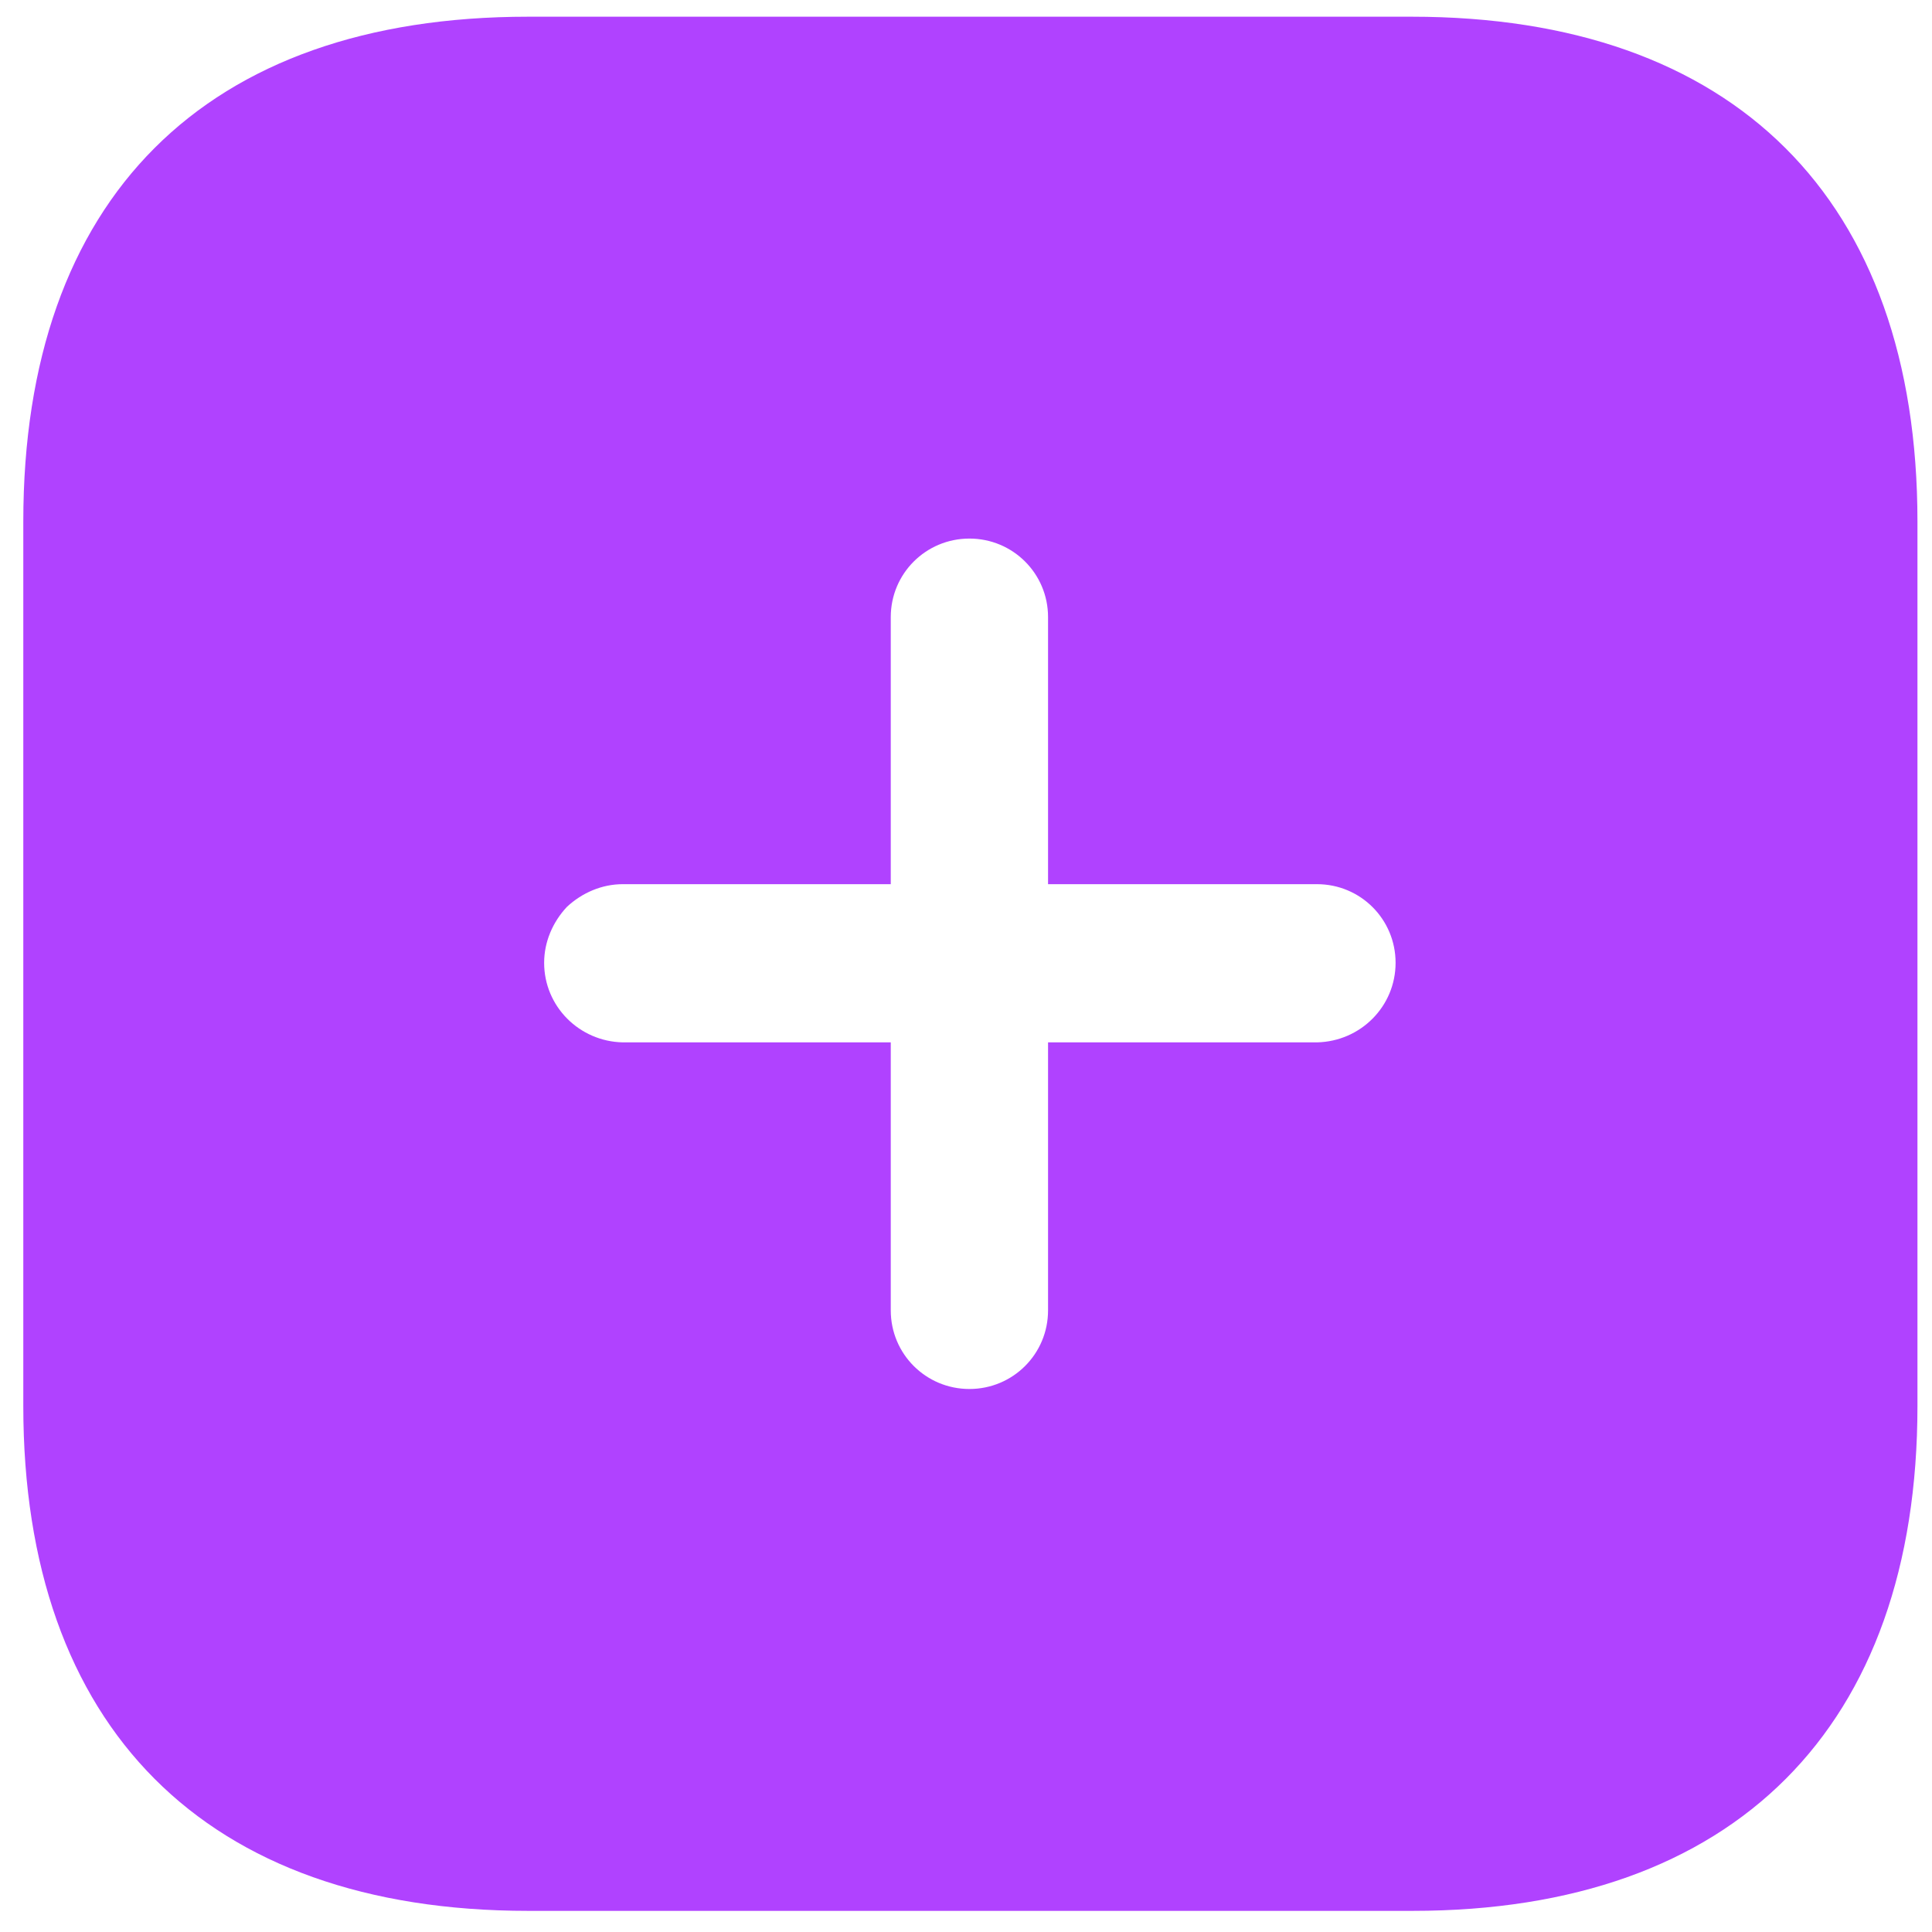 <?xml version="1.0" encoding="utf-8"?>
<svg viewBox="0 0 17 17" xmlns="http://www.w3.org/2000/svg">
  <path fill-rule="evenodd" clip-rule="evenodd" d="M 4.647 0.147 L 12.422 0.147 C 15.255 0.147 16.872 1.747 16.872 4.589 L 16.872 12.372 C 16.872 15.197 15.263 16.814 12.43 16.814 L 4.647 16.814 C 1.805 16.814 0.205 15.197 0.205 12.372 L 0.205 4.589 C 0.205 1.747 1.805 0.147 4.647 0.147 Z M 9.222 9.172 L 11.588 9.172 C 11.972 9.164 12.28 8.855 12.28 8.472 C 12.28 8.089 11.972 7.78 11.588 7.78 L 9.222 7.78 L 9.222 5.43 C 9.222 5.047 8.913 4.739 8.53 4.739 C 8.147 4.739 7.838 5.047 7.838 5.43 L 7.838 7.78 L 5.48 7.78 C 5.297 7.78 5.122 7.855 4.988 7.98 C 4.863 8.114 4.788 8.288 4.788 8.472 C 4.788 8.855 5.097 9.164 5.48 9.172 L 7.838 9.172 L 7.838 11.53 C 7.838 11.914 8.147 12.222 8.53 12.222 C 8.913 12.222 9.222 11.914 9.222 11.53 L 9.222 9.172 Z" style="fill: rgb(176, 66, 255);"/>
</svg>